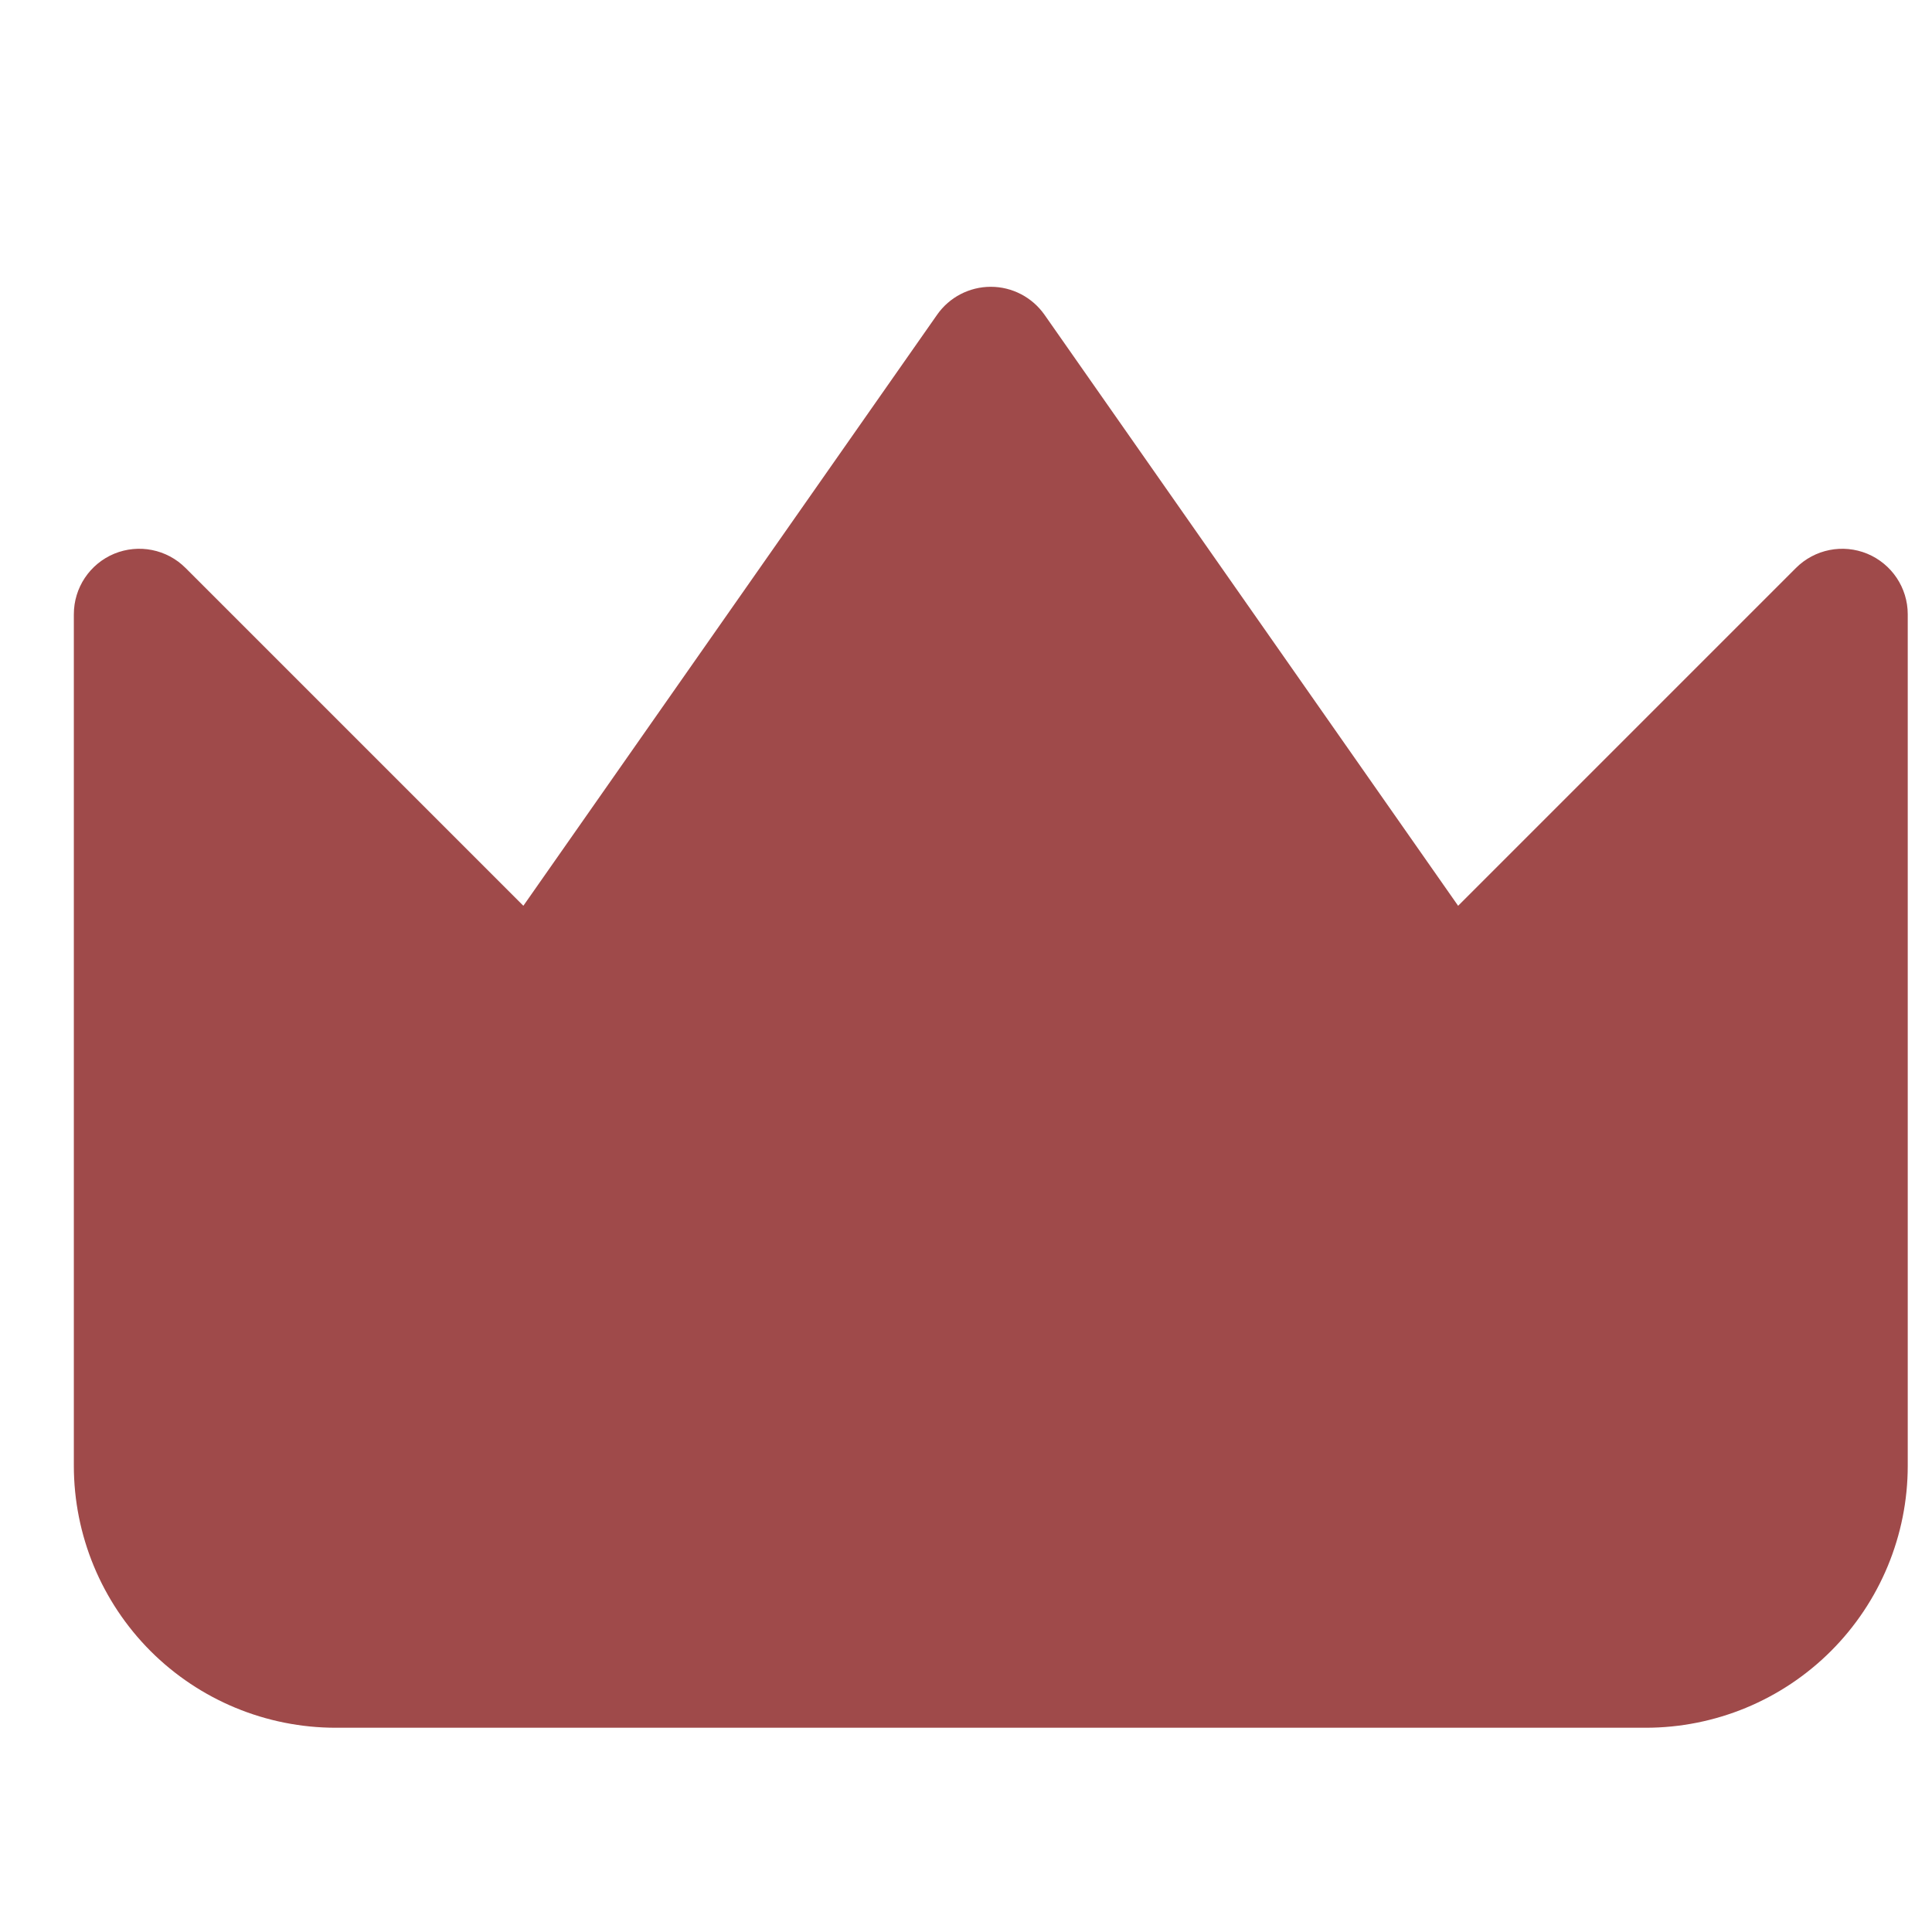 <svg width="18" height="18" viewBox="0 0 18 18" fill="none" xmlns="http://www.w3.org/2000/svg">
<g clip-path="url(#clip0_1297_21679)">
<path fill-rule="evenodd" clip-rule="evenodd" d="M9.731 2.932C9.616 2.769 9.43 2.672 9.231 2.672C9.032 2.672 8.845 2.769 8.731 2.932L4.876 8.439L1.729 5.292C1.555 5.117 1.292 5.065 1.064 5.159C0.836 5.254 0.688 5.476 0.688 5.723V13.656C0.688 14.303 0.945 14.924 1.402 15.382C1.86 15.84 2.481 16.097 3.128 16.097H15.333C15.98 16.097 16.601 15.84 17.059 15.382C17.517 14.924 17.774 14.303 17.774 13.656V5.723C17.774 5.476 17.625 5.254 17.397 5.159C17.169 5.065 16.907 5.117 16.732 5.292L13.585 8.439L9.731 2.932Z" fill="#7C0808" fill-opacity="0.73"/>
</g>
<defs>
<clipPath id="clip0_1297_21679">
<rect width="17.087" height="17.087" fill="white" transform="translate(0.688 0.84)"/>
</clipPath>
</defs>
</svg>
